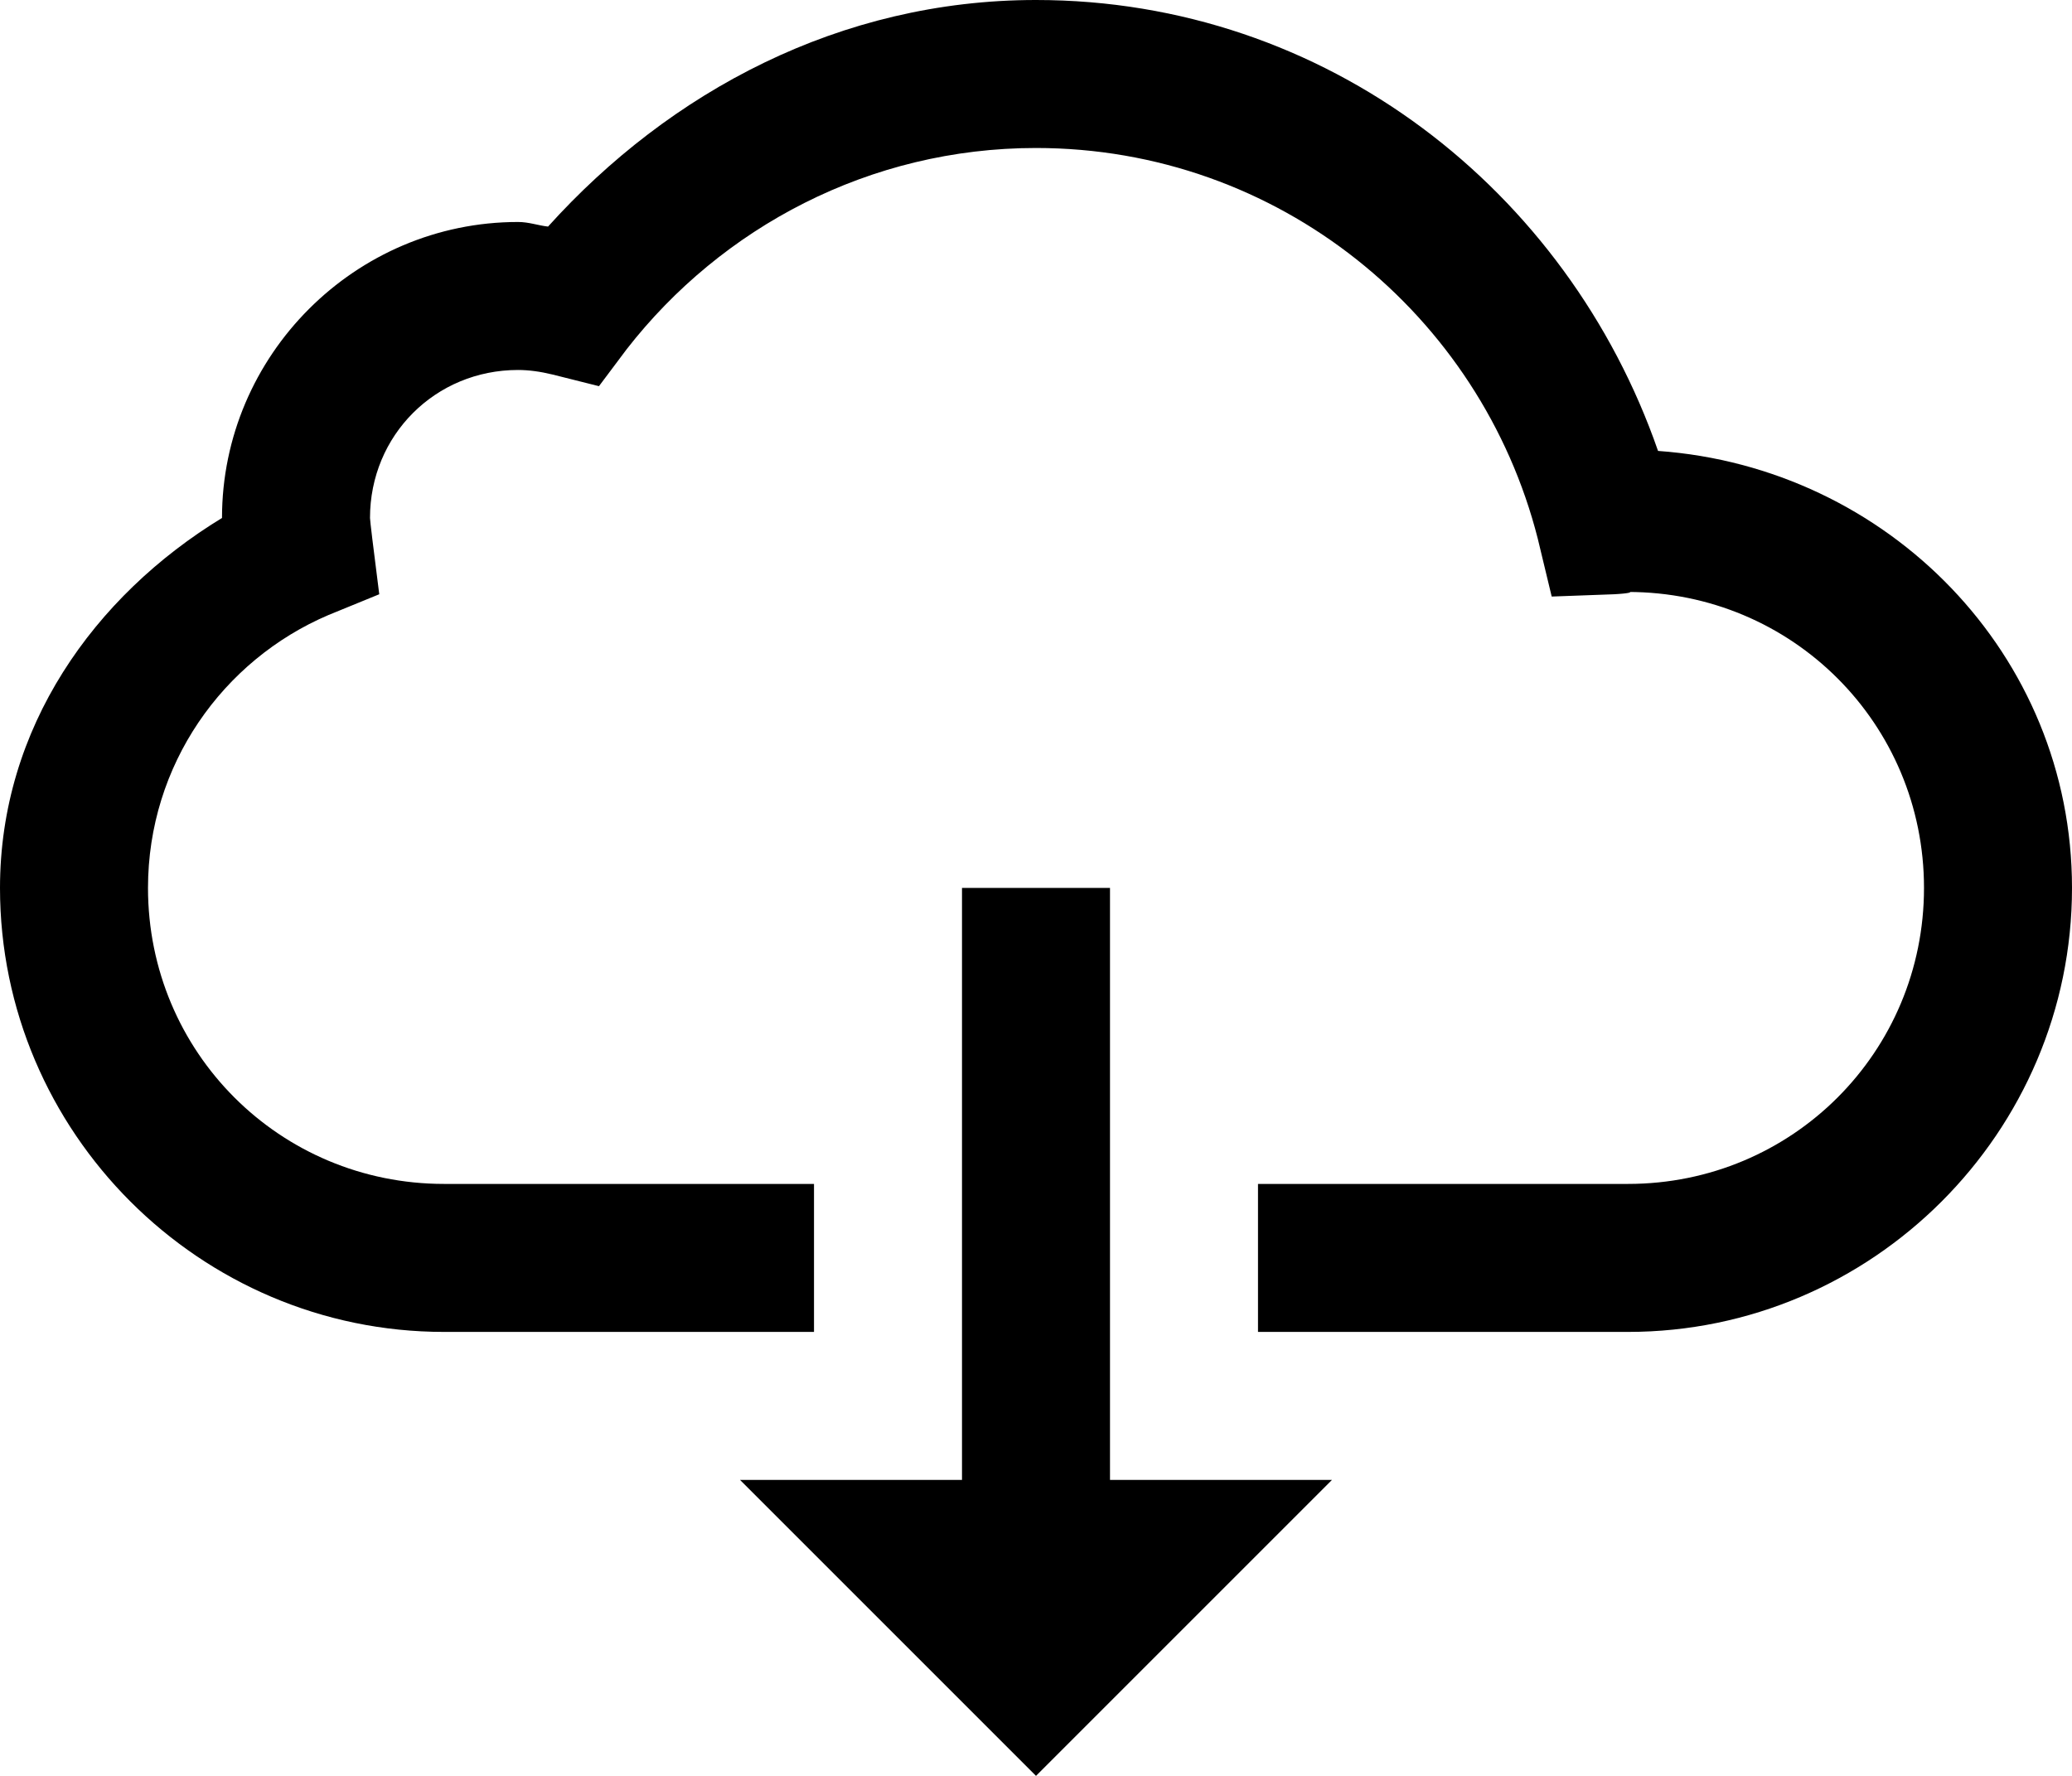 <svg xmlns="http://www.w3.org/2000/svg" width="28" height="24" viewBox="0 0 28 24">
  <path d="M14,0 C11.352,0 9.051,1.238 7.406,3.062 C7.27,3.047 7.148,3 7,3 C4.801,3 3,4.801 3,7 C1.27,8.055 0,9.836 0,12 C0,15.301 2.699,18 6,18 L11,18 L11,16 L6,16 C3.781,16 2,14.219 2,12 C2,10.34 3.008,8.922 4.438,8.312 L5.125,8.031 L5.031,7.281 C5.012,7.117 5,7.023 5,7 C5,5.883 5.883,5 7,5 C7.141,5 7.297,5.02 7.469,5.062 L8.094,5.219 L8.469,4.719 C9.75,3.074 11.75,2 14,2 C17.277,2 20.012,4.254 20.781,7.281 L20.969,8.062 L21.812,8.031 C22.023,8.02 22.07,8 22,8 C24.219,8 26,9.781 26,12 C26,14.219 24.219,16 22,16 L17,16 L17,18 L22,18 C25.301,18 28,15.301 28,12 C28,8.844 25.512,6.316 22.406,6.094 C21.184,2.574 17.926,0 14,0 Z M13,12 L13,20 L10,20 L14,24 L18,20 L15,20 L15,12 L13,12 Z"/>
</svg>
